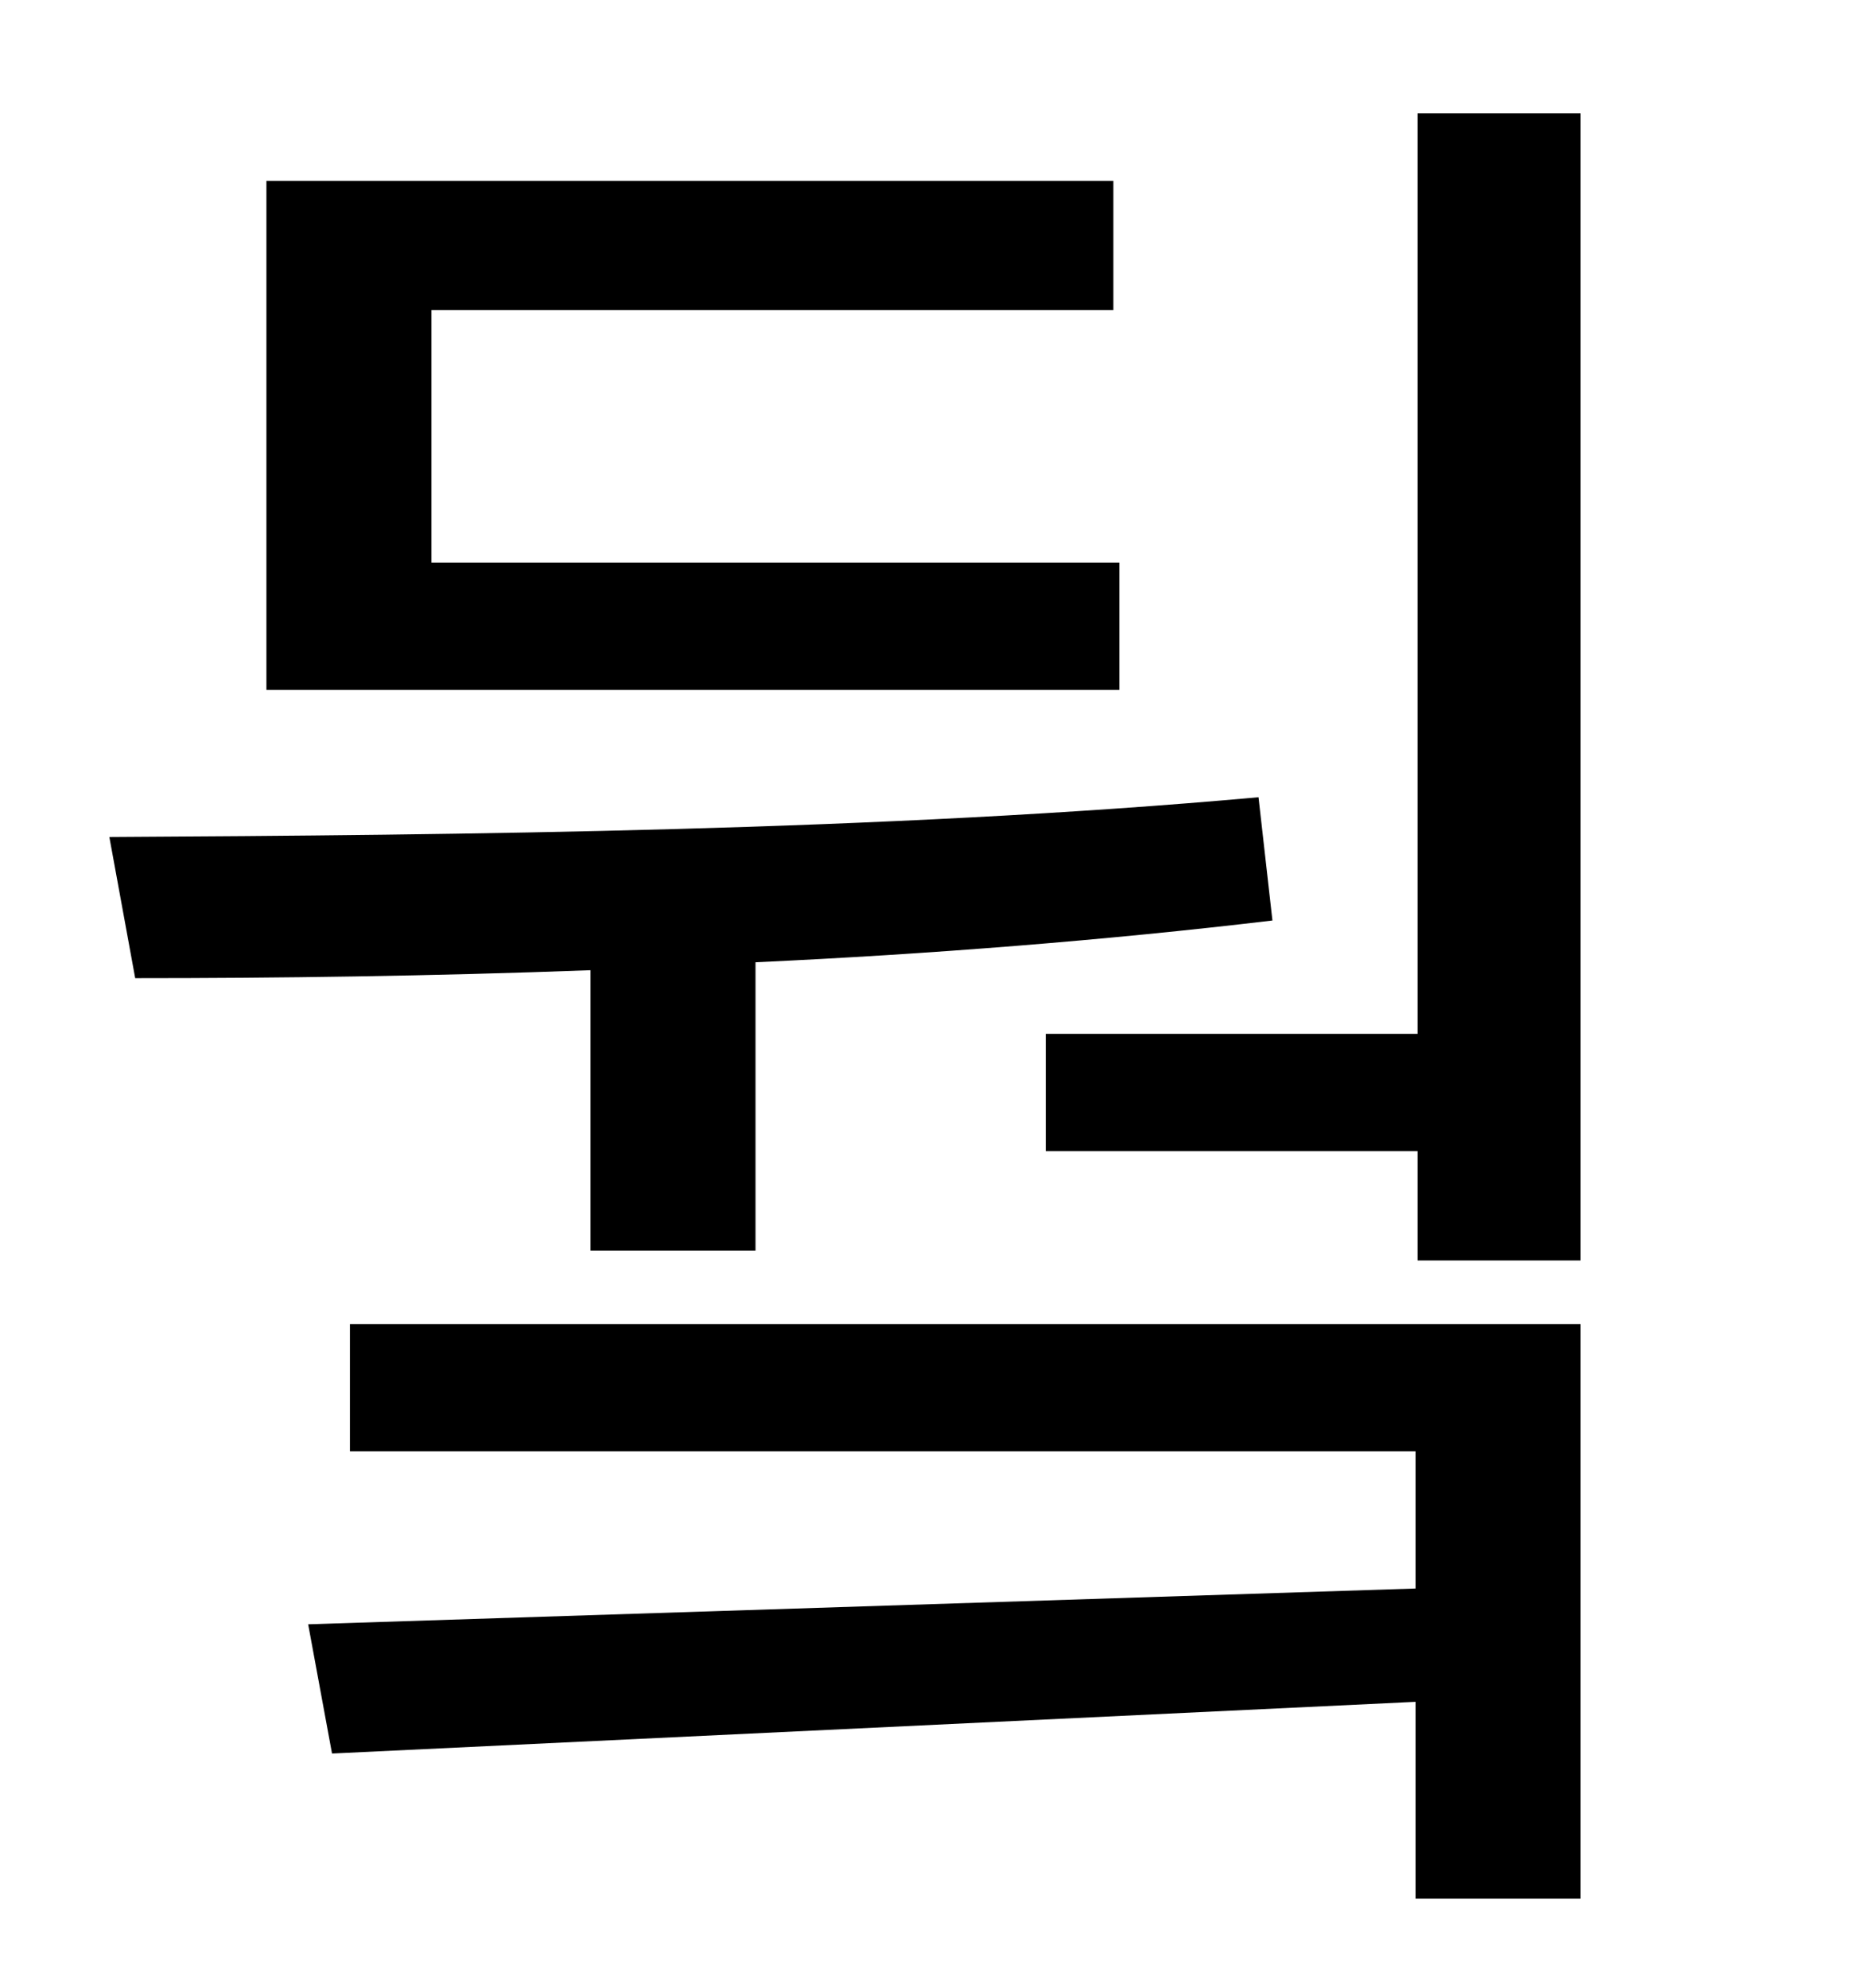 <?xml version="1.0" standalone="no"?>
<!DOCTYPE svg PUBLIC "-//W3C//DTD SVG 1.1//EN" "http://www.w3.org/Graphics/SVG/1.1/DTD/svg11.dtd" >
<svg xmlns="http://www.w3.org/2000/svg" xmlns:xlink="http://www.w3.org/1999/xlink" version="1.1" viewBox="-10 0 930 1000">
   <path fill="currentColor"
d="M553 283v64h-429v-256h426v65h-343v127h346zM287 629v-141c-80 3 -158 4 -229 4l-13 -71c176 -1 390 -3 578 -20l7 62c-84 10 -173 17 -260 21v145h-83zM166 730v-64h619v289h-83v-99l-545 26l-12 -65l557 -18v-69h-536zM703 57h82v577h-82v-55h-187v-59h187v-463z" />
</svg>
